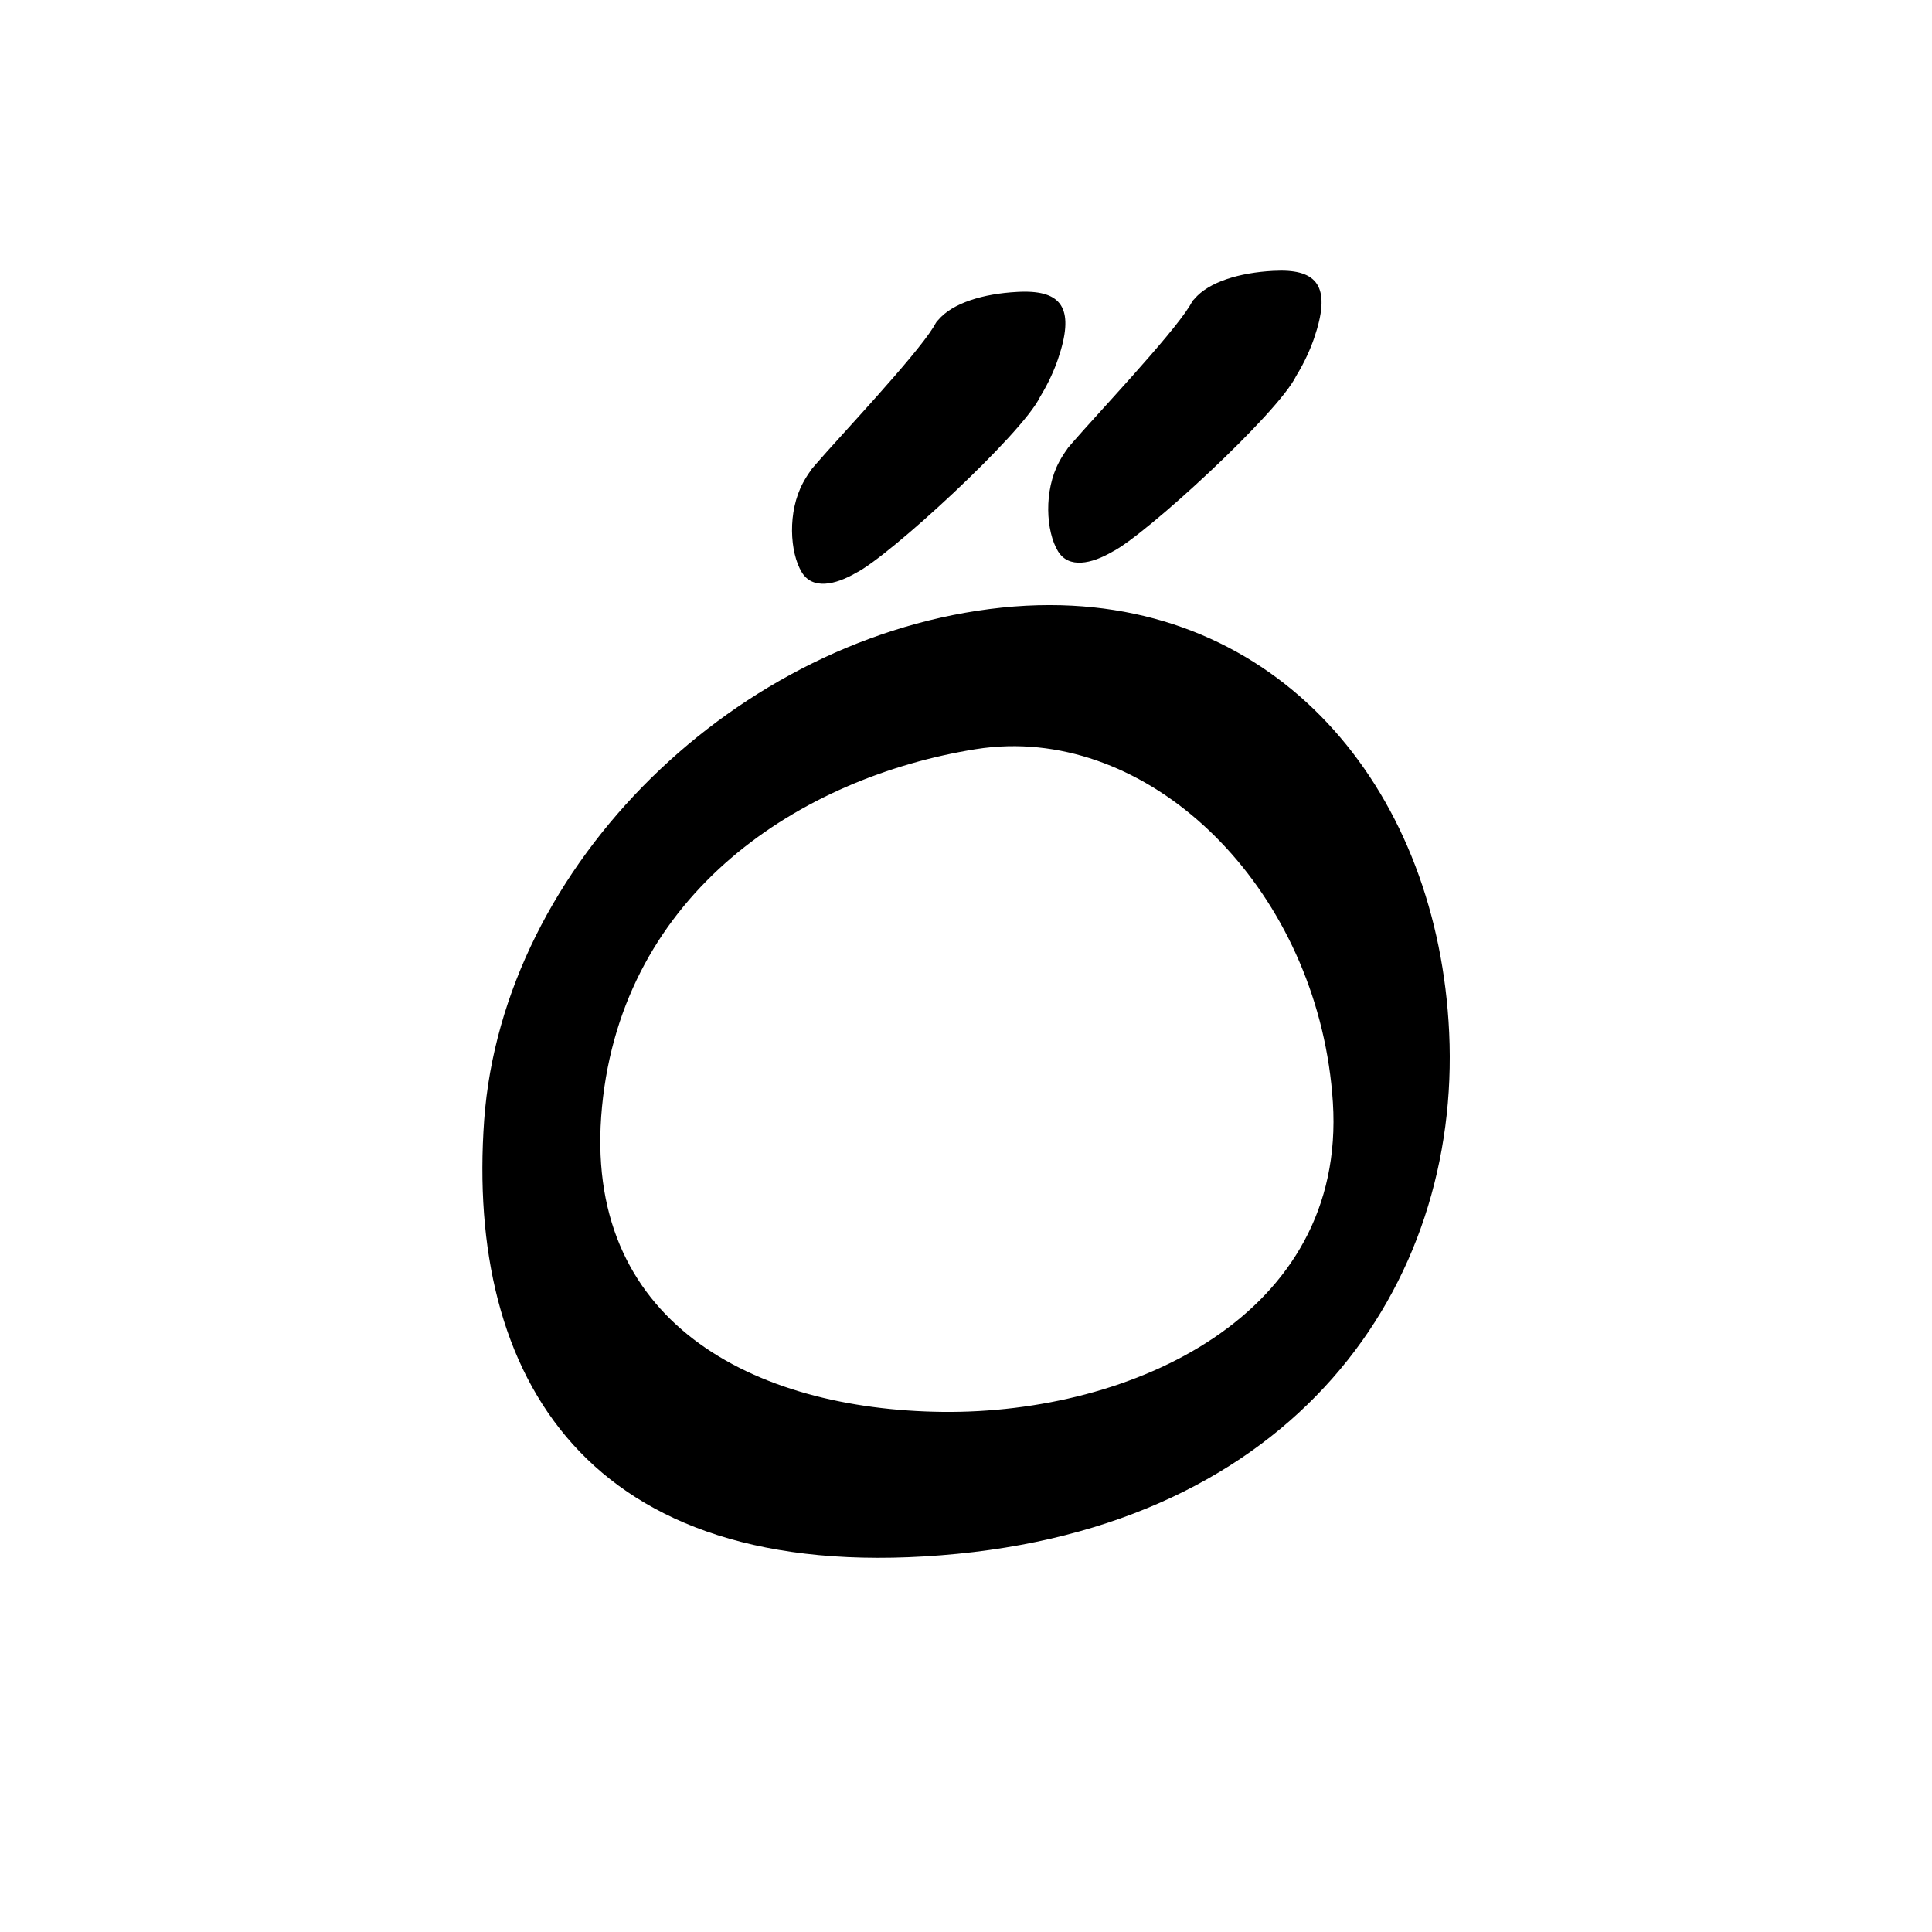<?xml version="1.0" encoding="UTF-8" standalone="no"?>
<svg
   version="1.2"
   width="100mm"
   height="100mm"
   viewBox="0 0 10000 10000"
   preserveAspectRatio="xMidYMid"
   fill-rule="evenodd"
   stroke-width="28.222"
   stroke-linejoin="round"
   xml:space="preserve"
   id="svg22"
   sodipodi:docname="gobo-caps-0151.svg"
   inkscape:version="1.4 (86a8ad7, 2024-10-11)"
   xmlns:inkscape="http://www.inkscape.org/namespaces/inkscape"
   xmlns:sodipodi="http://sodipodi.sourceforge.net/DTD/sodipodi-0.dtd"
   xmlns="http://www.w3.org/2000/svg"
   xmlns:svg="http://www.w3.org/2000/svg"
   xmlns:ooo="http://xml.openoffice.org/svg/export"><sodipodi:namedview
   id="namedview22"
   pagecolor="#ffffff"
   bordercolor="#000000"
   borderopacity="0.25"
   inkscape:showpageshadow="2"
   inkscape:pageopacity="0.0"
   inkscape:pagecheckerboard="0"
   inkscape:deskcolor="#d1d1d1"
   inkscape:document-units="mm"
   showgrid="false"
   inkscape:zoom="3.0876875"
   inkscape:cx="188.81444"
   inkscape:cy="188.97638"
   inkscape:window-width="2560"
   inkscape:window-height="1369"
   inkscape:window-x="-8"
   inkscape:window-y="-8"
   inkscape:window-maximized="1"
   inkscape:current-layer="svg22" />
 <defs
   class="ClipPathGroup"
   id="defs2">
  
  <clipPath
   id="presentation_clip_path_shrink"
   clipPathUnits="userSpaceOnUse">
   <rect
   x="10"
   y="10"
   width="9980"
   height="9980"
   id="rect2" />
  </clipPath>
 
  
 
   
  
    
   
     
    
      
      
      
      
      
      
      
     
       
      
       
      
       
      
       
      
       
      
       
      
       
      
        
        
       
        
        
       
        
        
       
        
        
       
        
        
       
        
        
       
        
        
       </defs>
 <defs
   class="TextShapeIndex"
   id="defs3">
  <g
   ooo:slide="id1"
   ooo:id-list="id3 id4 id5 id6 id7 id8 id9"
   id="g2" />
 </defs>
 <defs
   class="EmbeddedBulletChars"
   id="defs12">
  <g
   id="bullet-char-template-57356"
   transform="scale(0,-0)">
   <path
   d="M 580,1141 L 1163,571 580,0 -4,571 580,1141 Z"
   id="path3" />
  </g>
  <g
   id="bullet-char-template-57354"
   transform="scale(0,-0)">
   <path
   d="M 8,1128 L 1137,1128 1137,0 8,0 8,1128 Z"
   id="path4" />
  </g>
  <g
   id="bullet-char-template-10146"
   transform="scale(0,-0)">
   <path
   d="M 174,0 L 602,739 174,1481 1456,739 174,0 Z M 1358,739 L 309,1346 659,739 1358,739 Z"
   id="path5" />
  </g>
  <g
   id="bullet-char-template-10132"
   transform="scale(0,-0)">
   <path
   d="M 2015,739 L 1276,0 717,0 1260,543 174,543 174,936 1260,936 717,1481 1274,1481 2015,739 Z"
   id="path6" />
  </g>
  <g
   id="bullet-char-template-10007"
   transform="scale(0,-0)">
   <path
   d="M 0,-2 C -7,14 -16,27 -25,37 L 356,567 C 262,823 215,952 215,954 215,979 228,992 255,992 264,992 276,990 289,987 310,991 331,999 354,1012 L 381,999 492,748 772,1049 836,1024 860,1049 C 881,1039 901,1025 922,1006 886,937 835,863 770,784 769,783 710,716 594,584 L 774,223 C 774,196 753,168 711,139 L 727,119 C 717,90 699,76 672,76 641,76 570,178 457,381 L 164,-76 C 142,-110 111,-127 72,-127 30,-127 9,-110 8,-76 1,-67 -2,-52 -2,-32 -2,-23 -1,-13 0,-2 Z"
   id="path7" />
  </g>
  <g
   id="bullet-char-template-10004"
   transform="scale(0,-0)">
   <path
   d="M 285,-33 C 182,-33 111,30 74,156 52,228 41,333 41,471 41,549 55,616 82,672 116,743 169,778 240,778 293,778 328,747 346,684 L 369,508 C 377,444 397,411 428,410 L 1163,1116 C 1174,1127 1196,1133 1229,1133 1271,1133 1292,1118 1292,1087 L 1292,965 C 1292,929 1282,901 1262,881 L 442,47 C 390,-6 338,-33 285,-33 Z"
   id="path8" />
  </g>
  <g
   id="bullet-char-template-9679"
   transform="scale(0,-0)">
   <path
   d="M 813,0 C 632,0 489,54 383,161 276,268 223,411 223,592 223,773 276,916 383,1023 489,1130 632,1184 813,1184 992,1184 1136,1130 1245,1023 1353,916 1407,772 1407,592 1407,412 1353,268 1245,161 1136,54 992,0 813,0 Z"
   id="path9" />
  </g>
  <g
   id="bullet-char-template-8226"
   transform="scale(0,-0)">
   <path
   d="M 346,457 C 273,457 209,483 155,535 101,586 74,649 74,723 74,796 101,859 155,911 209,963 273,989 346,989 419,989 480,963 531,910 582,859 608,796 608,723 608,648 583,586 532,535 482,483 420,457 346,457 Z"
   id="path10" />
  </g>
  <g
   id="bullet-char-template-8211"
   transform="scale(0,-0)">
   <path
   d="M -4,459 L 1135,459 1135,606 -4,606 -4,459 Z"
   id="path11" />
  </g>
  <g
   id="bullet-char-template-61548"
   transform="scale(0,-0)">
   <path
   d="M 173,740 C 173,903 231,1043 346,1159 462,1274 601,1332 765,1332 928,1332 1067,1274 1183,1159 1299,1043 1357,903 1357,740 1357,577 1299,437 1183,322 1067,206 928,148 765,148 601,148 462,206 346,322 231,437 173,577 173,740 Z"
   id="path12" />
  </g>
 </defs>
 
 <path
   id="path13"
   d="M 6630.81 1400.793 C 6617.792 1400.782 6604.173 1401.169 6589.985 1401.982 C 6416.78 1411.178 6256.629 1458.658 6181.742 1547.812 C 6176.631 1552.341 6172.292 1557.668 6168.977 1563.987 C 6168.453 1565.008 6167.734 1566.237 6167.169 1567.294 C 6163.35 1573.105 6159.856 1579.049 6156.73 1585.175 C 6059.748 1741.257 5668.481 2154.635 5551.341 2290.868 C 5547.177 2295.411 5543.124 2300.243 5539.093 2305.079 C 5536.05 2308.714 5530.425 2314.967 5527.983 2317.998 C 5525.902 2320.581 5524.107 2323.608 5522.298 2326.628 C 5508.501 2345.479 5495.415 2366.056 5483.025 2389.001 C 5401.025 2540.001 5413.997 2751.004 5475.997 2853.004 C 5531.584 2944.454 5649.848 2918.451 5757.323 2855.898 C 5927.98 2770.886 6616.501 2137.858 6708.996 1945.979 C 6709.037 1945.895 6709.059 1945.806 6709.1 1945.721 C 6752.688 1875.256 6783.79 1803.68 6802.014 1750.022 C 6889.201 1495.96 6826.081 1400.961 6630.81 1400.793 z M 5304.792 1509.779 C 5291.774 1509.767 5278.207 1510.206 5264.02 1511.019 C 5090.842 1520.214 4930.678 1567.619 4855.776 1656.746 C 4850.641 1661.284 4846.338 1666.682 4843.012 1673.024 C 4842.558 1673.907 4841.894 1674.957 4841.41 1675.867 C 4837.5 1681.786 4833.955 1687.862 4830.765 1694.109 C 4733.781 1850.284 4341.65 2264.52 4224.962 2400.319 C 4221.311 2404.314 4217.761 2408.552 4214.213 2412.773 C 4210.801 2416.836 4204.704 2423.649 4202.017 2426.984 C 4199.725 2429.829 4197.675 2433.118 4195.713 2436.492 C 4182.146 2455.119 4169.212 2475.386 4157.007 2497.987 C 4075.007 2648.987 4087.979 2859.99 4149.979 2961.99 C 4205.522 3053.366 4323.642 3027.482 4431.047 2965.039 C 4601.265 2880.54 5290.436 2246.993 5382.979 2055.017 C 5383.044 2054.883 5383.07 2054.737 5383.134 2054.603 C 5426.691 1984.17 5457.781 1912.641 5475.997 1859.008 C 5563.184 1604.946 5500.063 1509.947 5304.792 1509.779 z M 5434.81 3131.902 C 5353.438 3131.817 5270.132 3136.101 5185.007 3144.976 C 3821.006 3287.976 2601.997 4470.992 2505.997 5797.992 C 2410.997 7125.992 3038.021 8194.999 4871.02 8049.999 C 6705.02 7905.999 7561.989 6653.997 7500.989 5344.997 C 7443.802 4117.809 6655.395 3133.18 5434.81 3131.902 z M 5216.167 3862.503 C 6053.97 3842.541 6832.448 4671.008 6899.01 5706.008 C 6969.01 6809.008 5860.012 7317.978 4880.012 7307.978 C 3900.012 7296.978 3007.985 6843.004 3115.985 5729.004 C 3222.985 4616.004 4149.012 4023.006 5048.012 3878.006 C 5104.2 3868.944 5160.314 3863.834 5216.167 3862.503 z " />
   
  
</svg>
